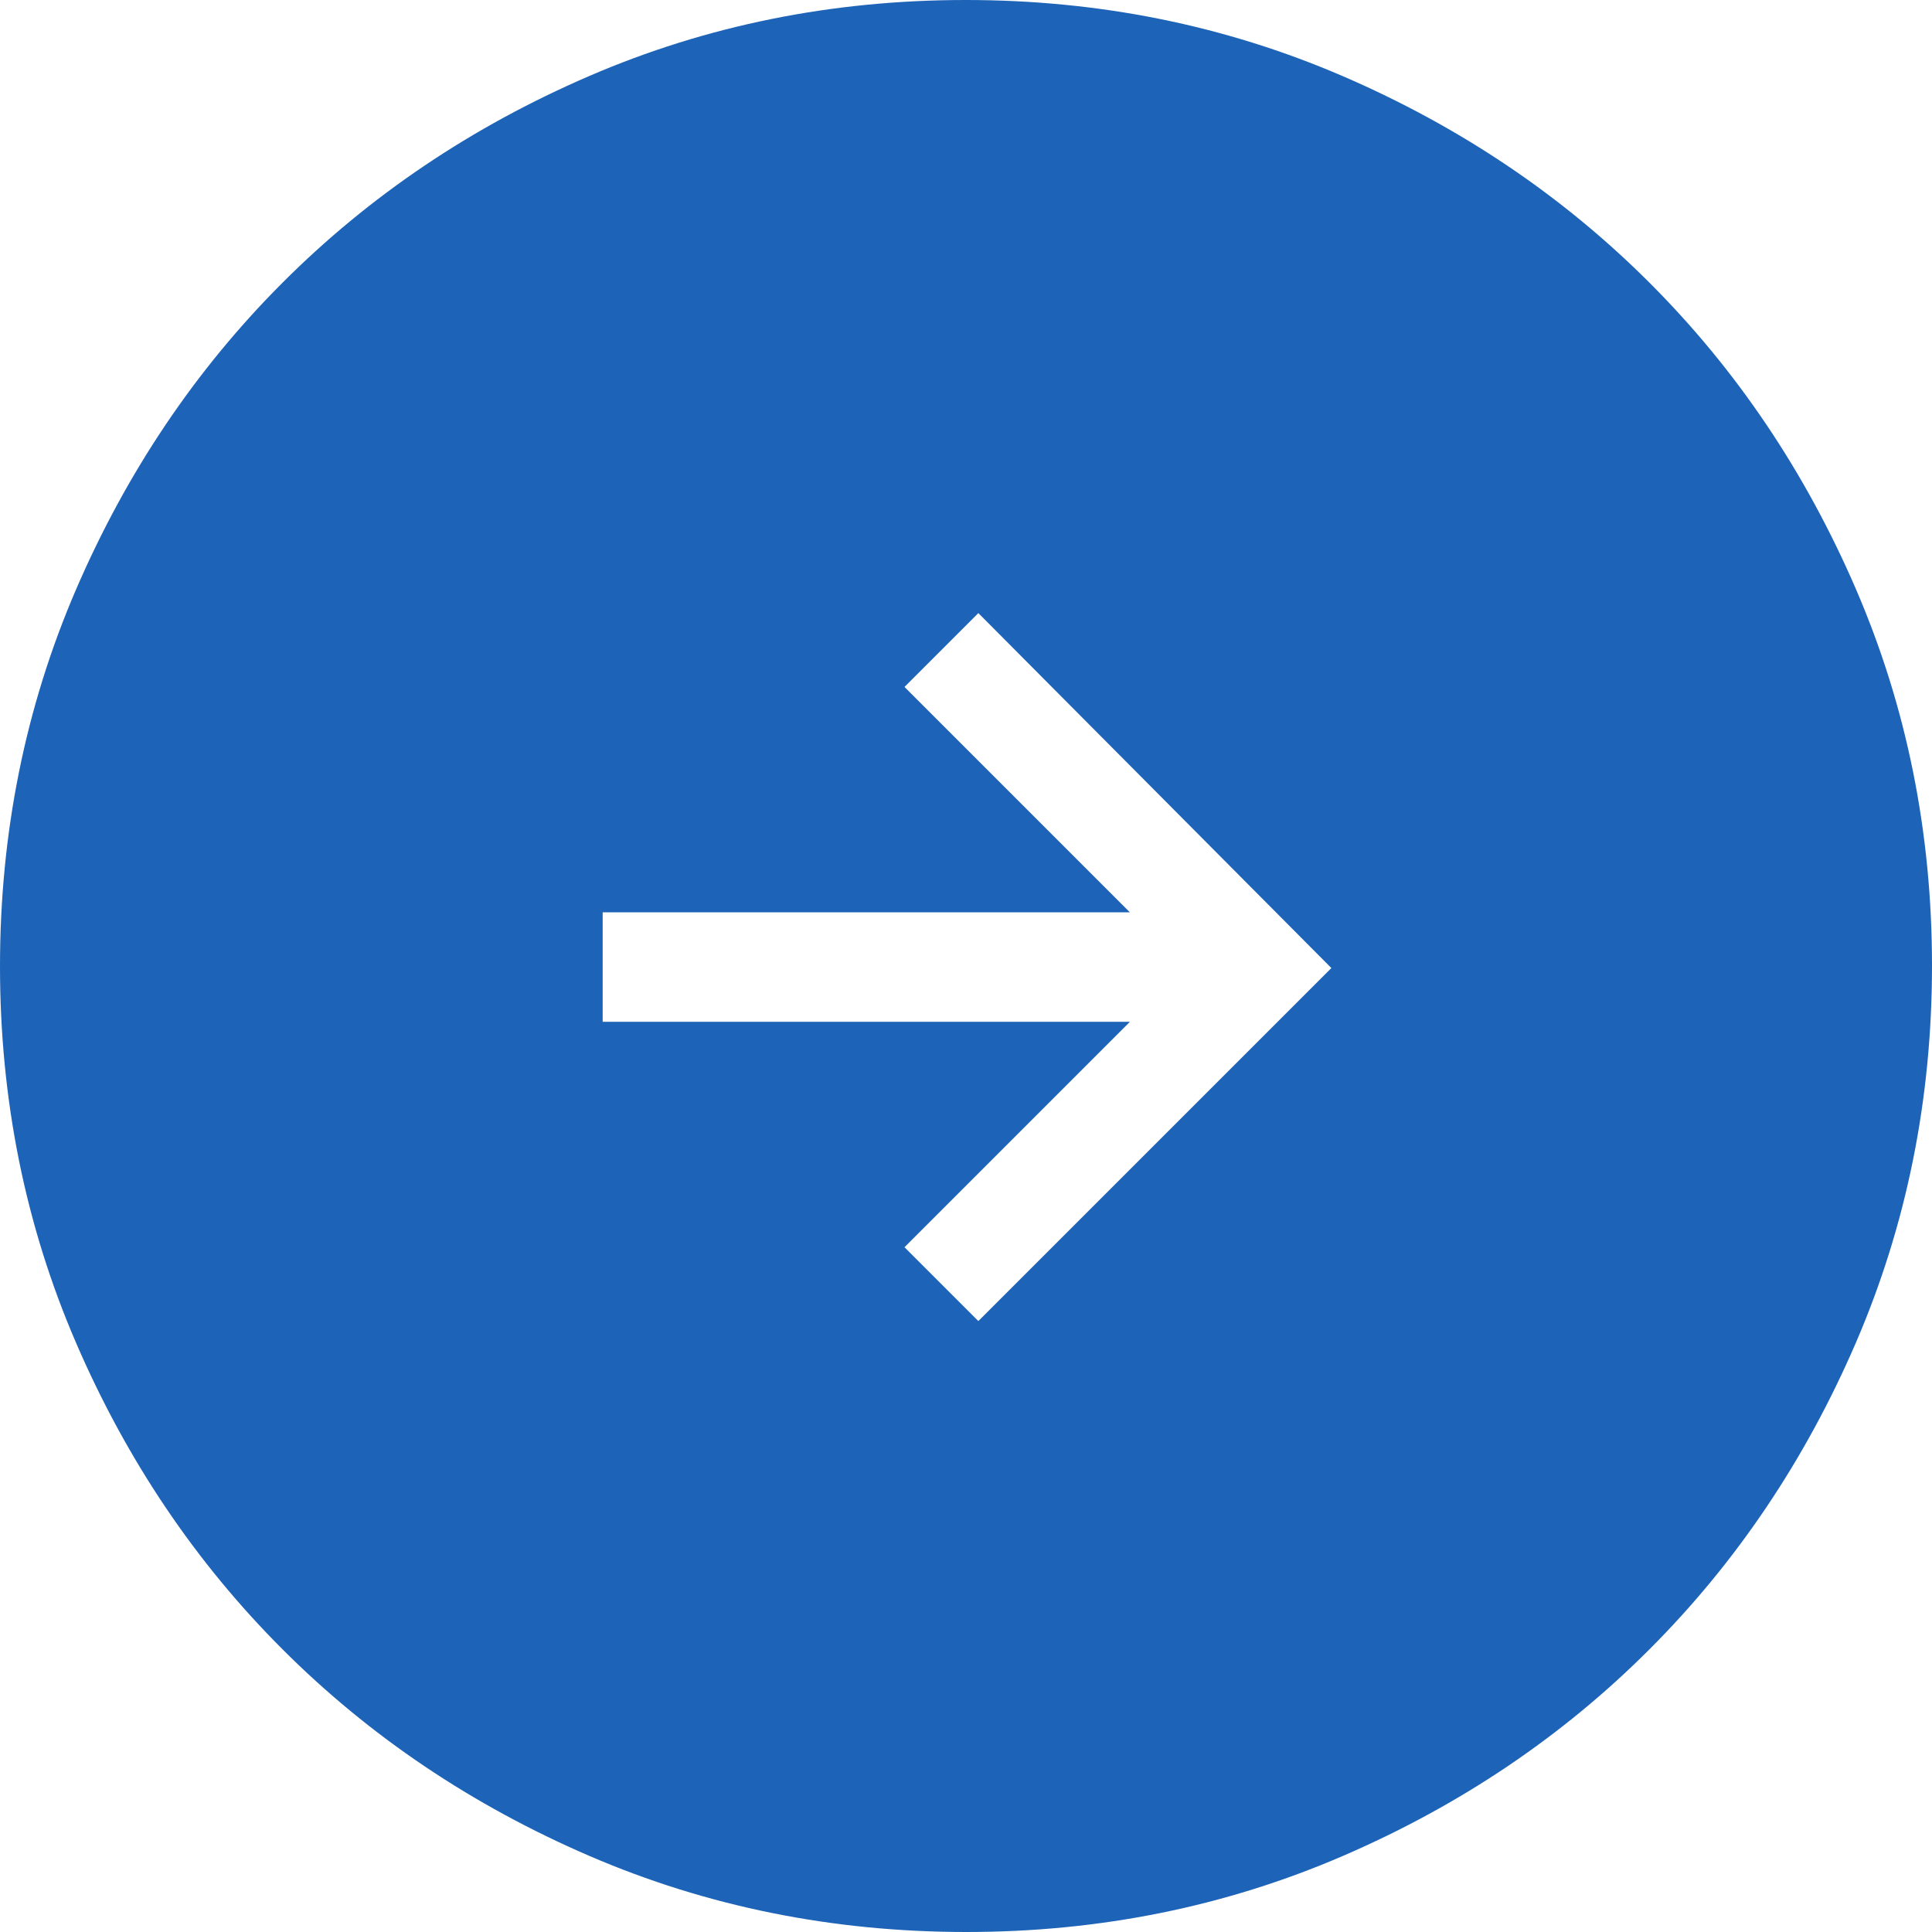 <svg width="36" height="36" viewBox="0 0 36 36" fill="none" xmlns="http://www.w3.org/2000/svg">
<g id="material-symbols-light:arrow-circle-up" clip-path="url(#clip0_889_28)">
<path id="Vector" d="M11.23 17L11.23 19.04L21.054 19.04L16.854 23.24L18.23 24.616L24.808 18.038L18.23 11.424L16.854 12.8L21.054 17L11.23 17ZM-7.87067e-07 18.006C-6.78313e-07 15.518 0.472 13.178 1.416 10.986C2.361 8.795 3.644 6.889 5.264 5.268C6.883 3.647 8.787 2.363 10.976 1.418C13.165 0.473 15.505 -8.9588e-07 17.994 -7.87067e-07C20.482 -6.78313e-07 22.822 0.472 25.014 1.416C27.205 2.361 29.111 3.644 30.732 5.264C32.353 6.883 33.637 8.787 34.582 10.976C35.527 13.165 36 15.505 36 17.994C36 20.482 35.528 22.822 34.584 25.014C33.639 27.205 32.356 29.111 30.736 30.732C29.117 32.353 27.213 33.637 25.024 34.582C22.835 35.527 20.495 36 18.006 36C15.518 36 13.178 35.528 10.986 34.584C8.795 33.639 6.889 32.356 5.268 30.736C3.647 29.117 2.363 27.213 1.418 25.024C0.473 22.835 -8.95879e-07 20.495 -7.87067e-07 18.006Z" fill="#1D63B7"/>
</g>
<defs>
<clipPath id="clip0_889_28">
<rect width="36" height="36" fill="white" transform="translate(36) rotate(90)"/>
</clipPath>
</defs>
</svg>
